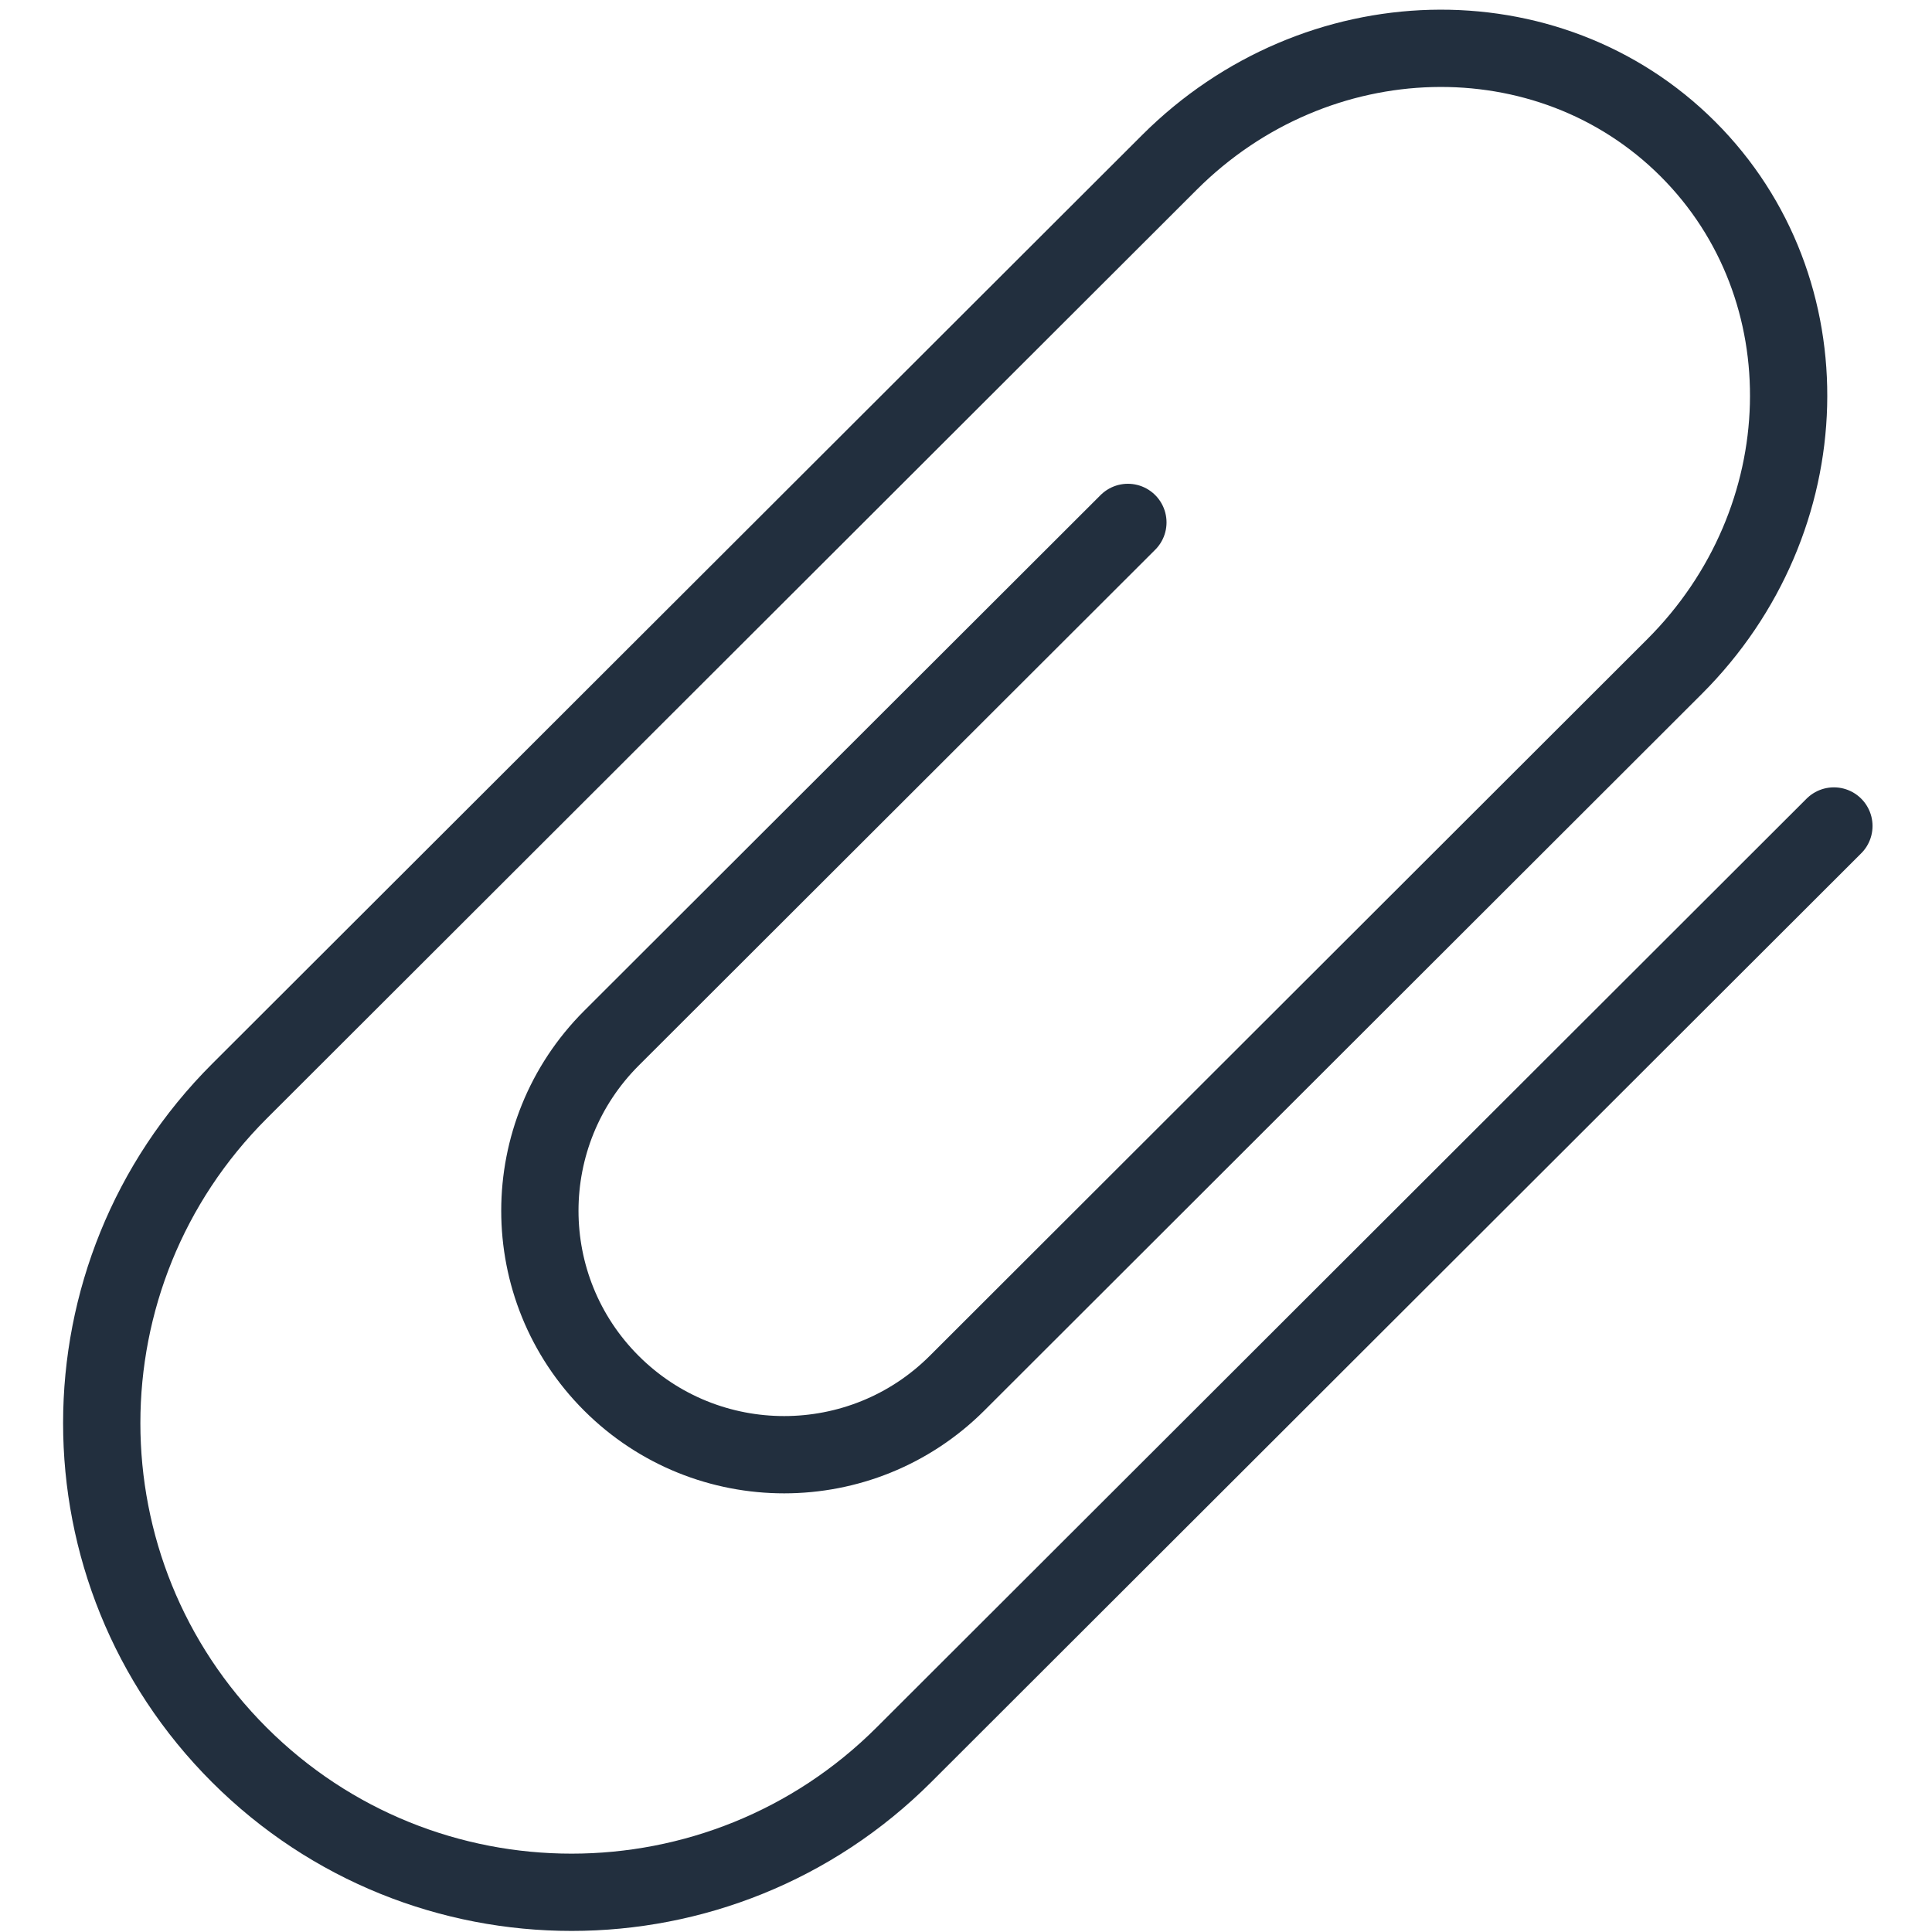 <svg width="100px" height="100px" viewBox="0 0 100 100" version="1.1" xmlns="http://www.w3.org/2000/svg" xmlns:xlink="http://www.w3.org/1999/xlink">
    <!-- Generator: Sketch 50 (54983) - http://www.bohemiancoding.com/sketch -->
    <title>21. Clip</title>
    <desc>Created with Sketch.</desc>
    <defs></defs>
    <g id="21.-Clip" stroke="none" stroke-width="1" fill="none" fill-rule="evenodd" stroke-linecap="round" stroke-linejoin="round">
        <g transform="translate(5, 2)" id="Layer-1" stroke="#222F3E" stroke-width="4">
            <path d="M55.53,6.405 L7.394,54.478 C-2.108,63.968 -2.11,79.348 7.387,88.832 C16.887,98.319 32.286,98.314 41.787,88.826 L89.922,40.753 M81.667,32.508 L44.538,69.592 C39.596,74.527 31.587,74.531 26.647,69.598 C21.709,64.666 21.707,56.671 26.653,51.731 L53.379,25.04 M81.667,32.508 C89.271,24.916 89.581,12.92 82.363,5.711 C75.143,-1.499 63.132,-1.187 55.53,6.405 M81.667,32.508 L81.667,32.508" id="id_101"></path>
        </g>
    </g>
</svg>